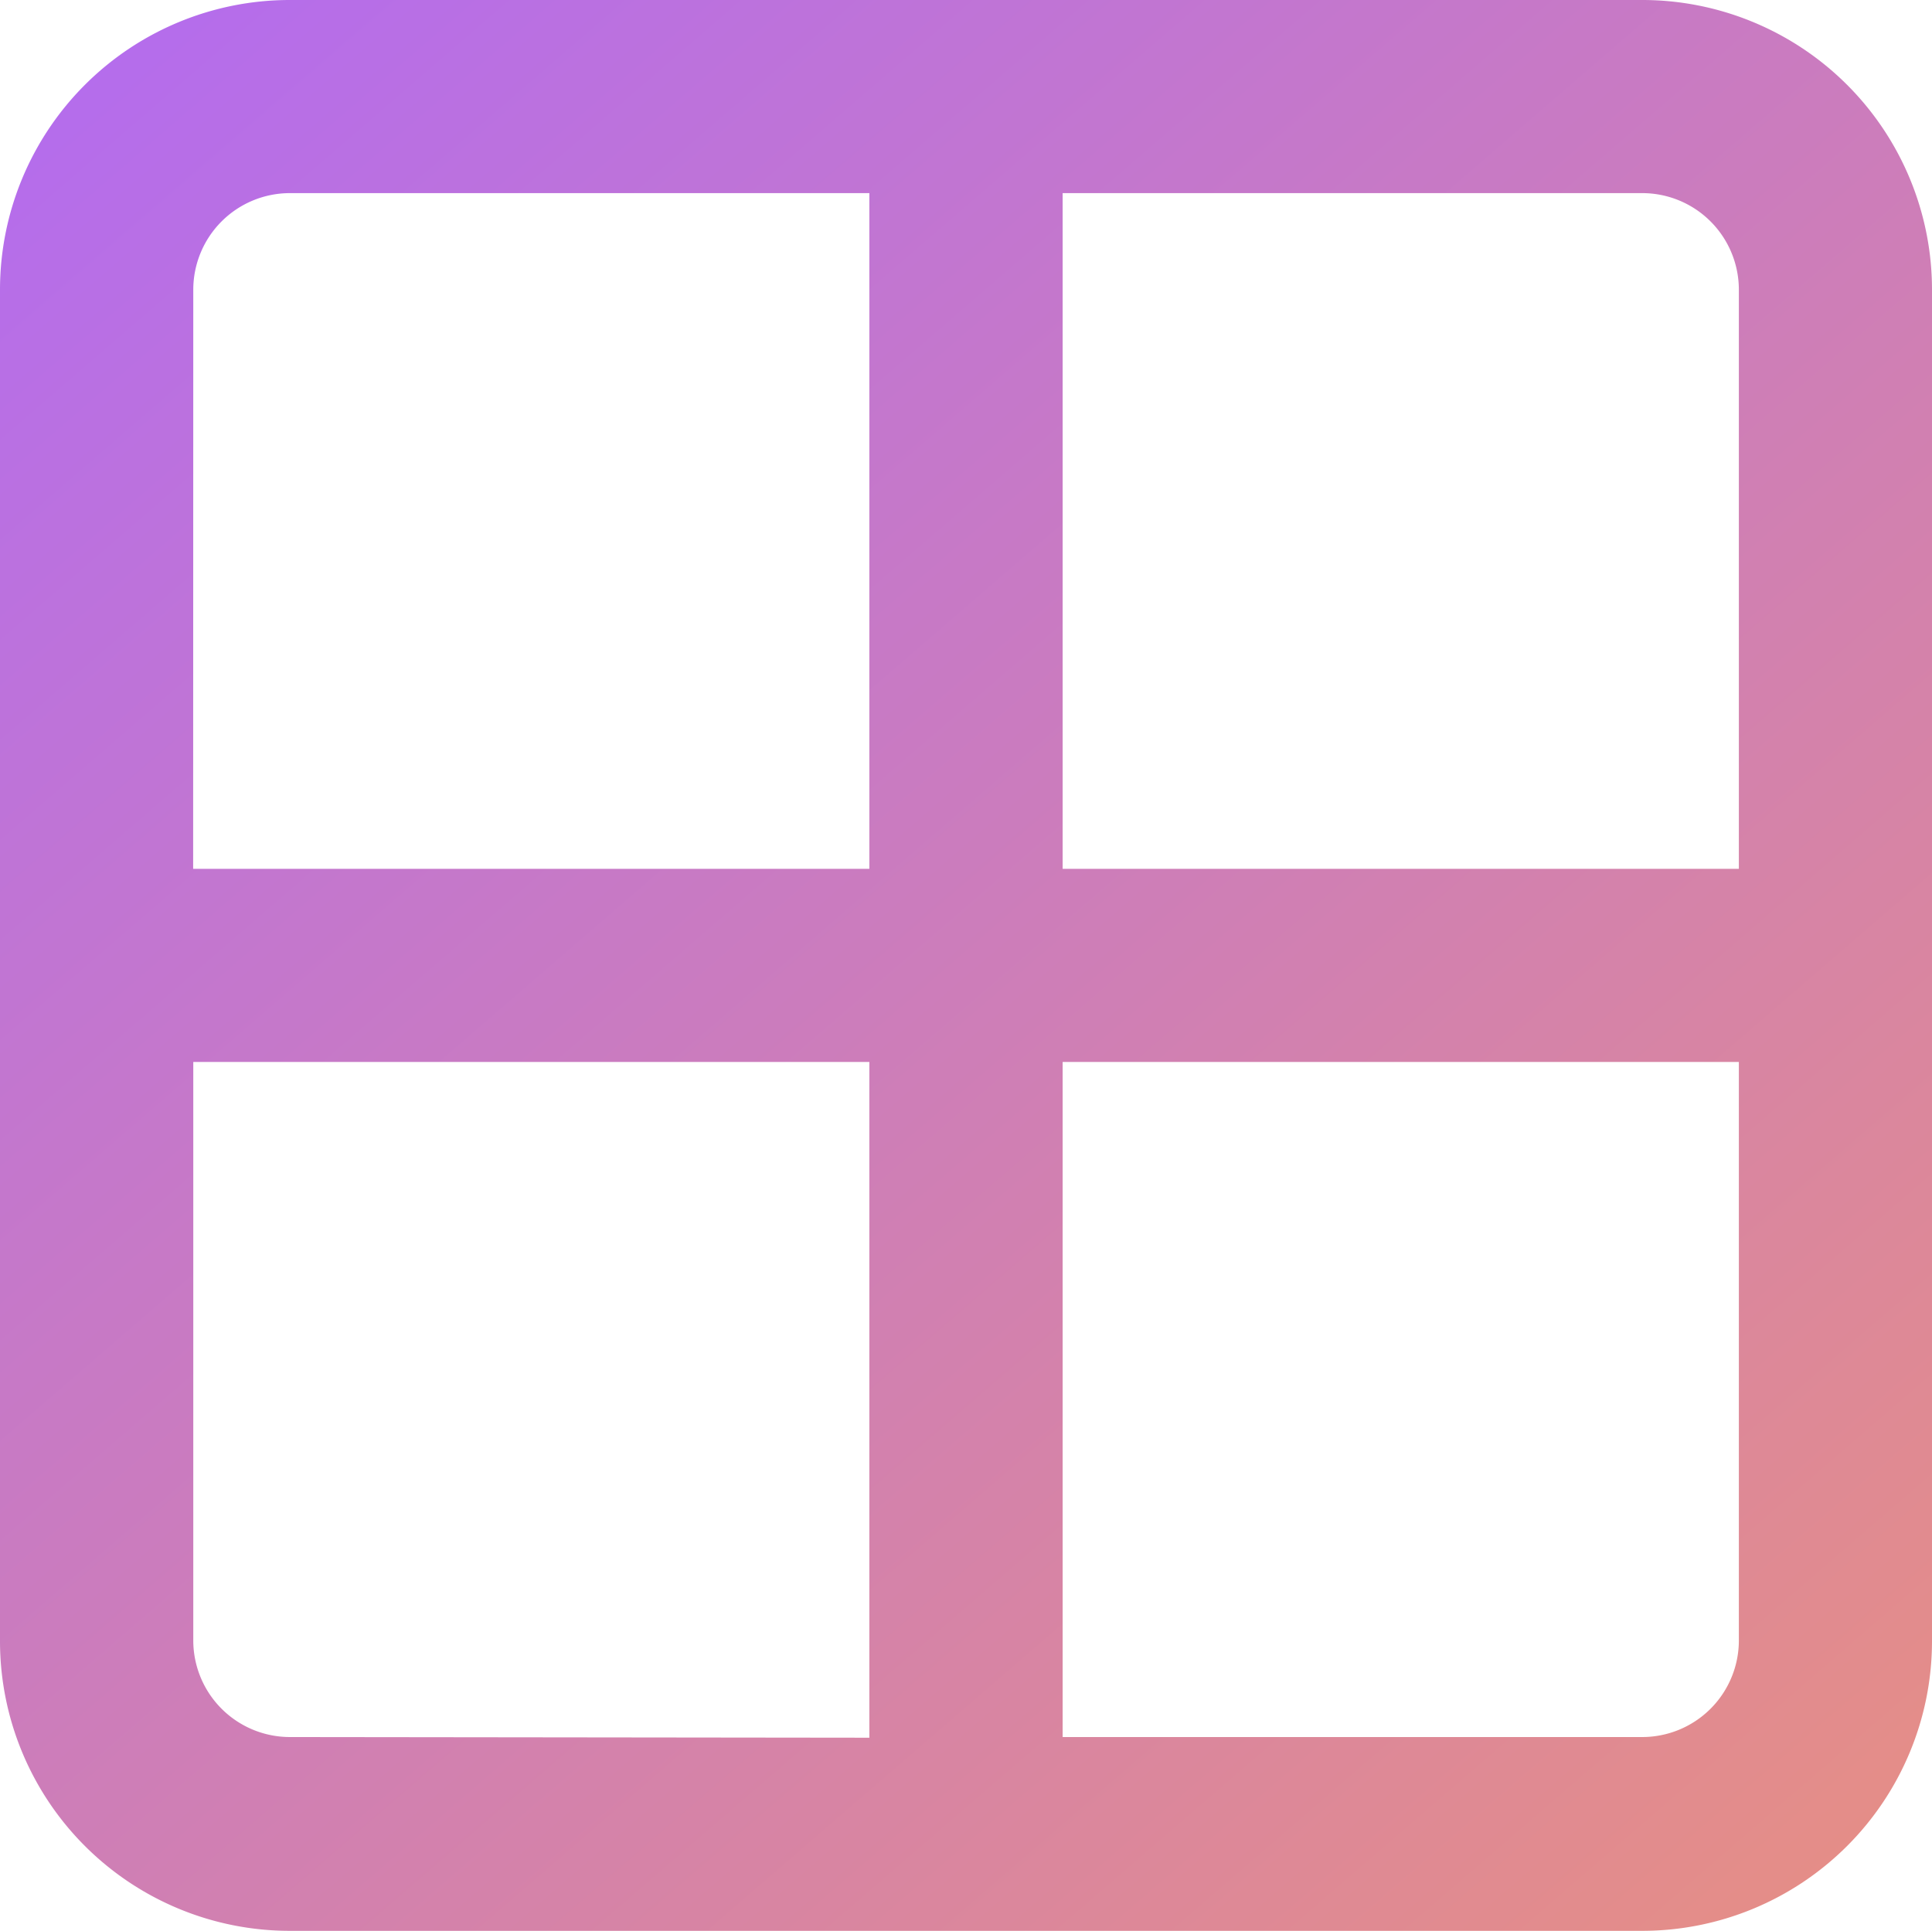 <svg xmlns="http://www.w3.org/2000/svg" xmlns:xlink="http://www.w3.org/1999/xlink" width="14.414" height="14.407" viewBox="0 0 14.414 14.407">
  <defs>
    <linearGradient id="linear-gradient" x2="1" y2="1" gradientUnits="objectBoundingBox">
      <stop offset="0" stop-color="#ae68fa"/>
      <stop offset="1" stop-color="#f1966e"/>
    </linearGradient>
  </defs>
  <path id="Vector" d="M12.252,0H2.162A2.162,2.162,0,0,0,0,2.161V12.246a2.162,2.162,0,0,0,2.162,2.161h10.09a2.162,2.162,0,0,0,2.162-2.161V2.161A2.162,2.162,0,0,0,12.252,0Zm0,1.441a.721.721,0,0,1,.721.72V6.483H7.928V1.441Zm-10.81.72a.721.721,0,0,1,.721-.72H6.486V6.483H1.441Zm.721,10.8a.721.721,0,0,1-.721-.72V7.924H6.486v5.042Zm10.81-.72a.721.721,0,0,1-.721.72H7.928V7.924h5.045Z" transform="matrix(1, 0, 0, 1, 0, 0)" fill="url(#linear-gradient)"/>
</svg>
